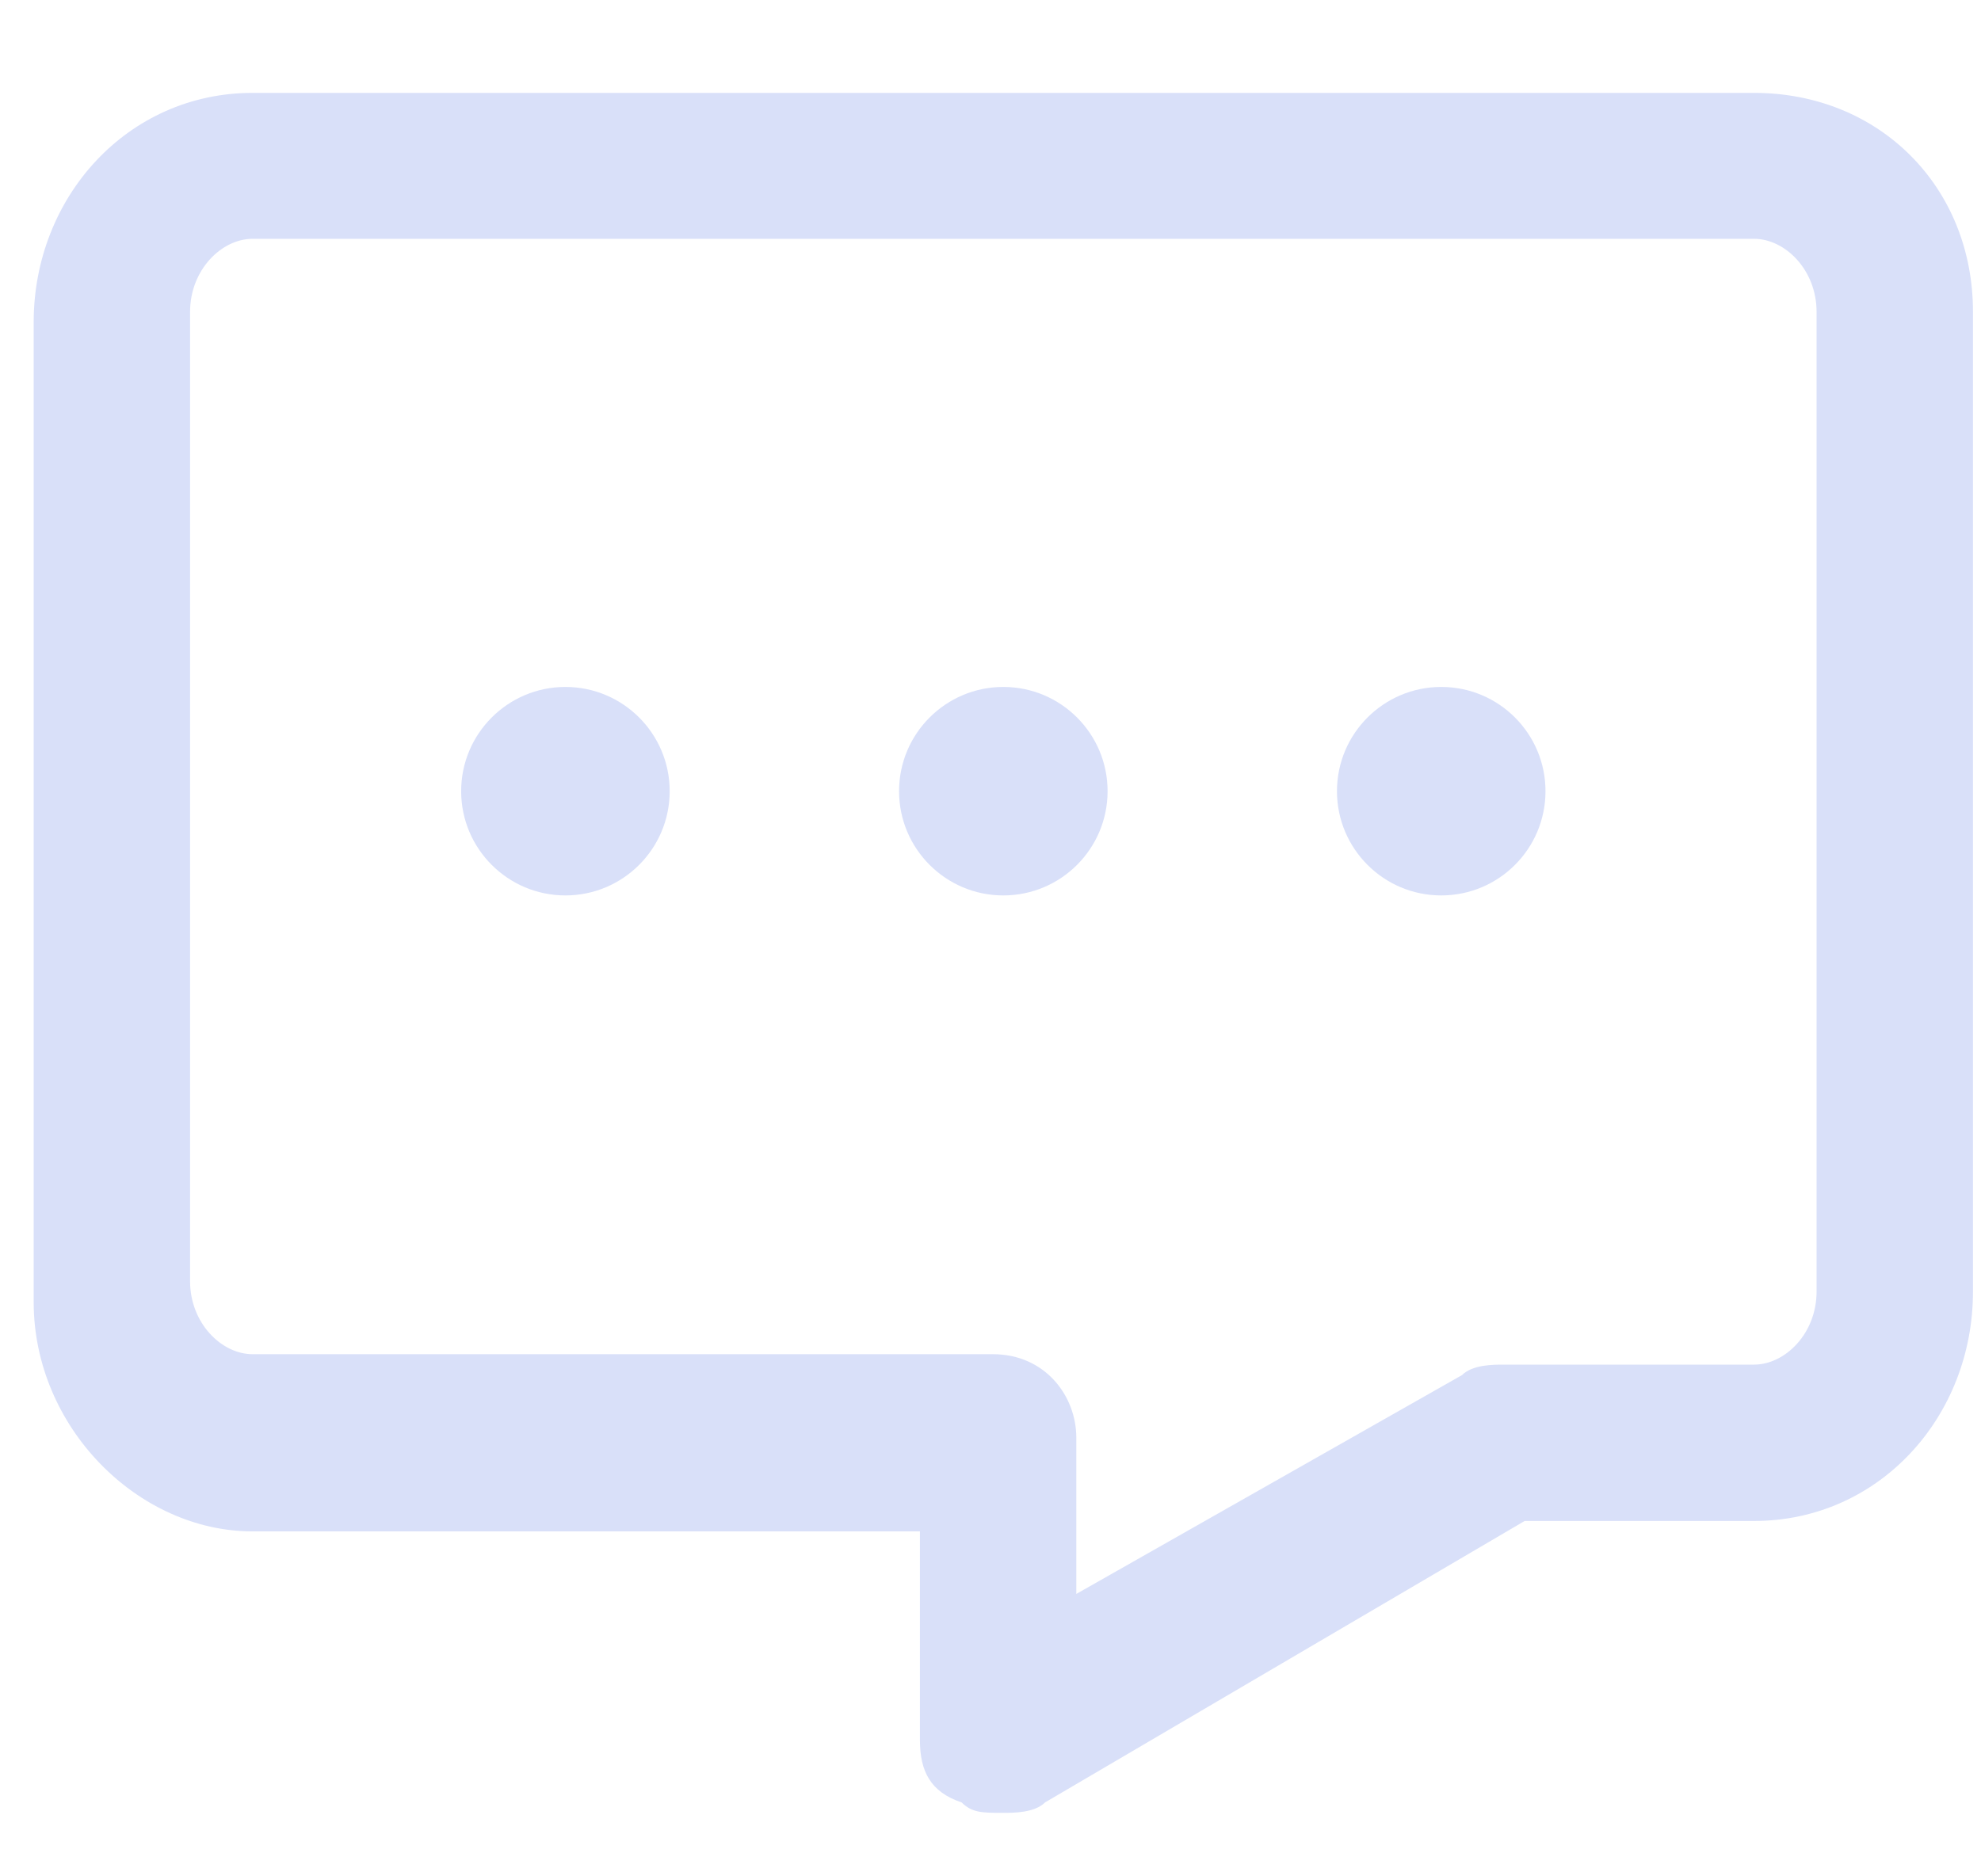 <svg width="19" height="18" viewBox="0 0 19 18" fill="#d9e0f9" xmlns="http://www.w3.org/2000/svg">
  <path d="M16.823 0.891H2.423C1.223 0.891 0.323 1.891 0.323 3.091V12.491C0.323 13.691 1.323 14.691 2.423 14.691H8.823V16.691C8.823 16.991 8.923 17.191 9.223 17.291C9.323 17.391 9.423 17.391 9.623 17.391C9.723 17.391 9.923 17.391 10.023 17.291L14.623 14.591H16.823C18.023 14.591 18.923 13.591 18.923 12.391V2.991C18.923 1.791 18.023 0.891 16.823 0.891ZM17.423 12.391C17.423 12.791 17.123 13.091 16.823 13.091H14.423C14.323 13.091 14.123 13.091 14.023 13.191L10.323 15.291V13.791C10.323 13.391 10.023 12.991 9.523 12.991H2.423C2.123 12.991 1.823 12.691 1.823 12.291V2.991C1.823 2.591 2.123 2.291 2.423 2.291H16.823C17.123 2.291 17.423 2.591 17.423 2.991V12.391Z"  />
  <path d="M5.423 8.59C5.975 8.59 6.423 8.142 6.423 7.59C6.423 7.038 5.975 6.59 5.423 6.59C4.871 6.59 4.423 7.038 4.423 7.59C4.423 8.142 4.871 8.59 5.423 8.59Z"  />
  <path d="M9.623 8.59C10.175 8.59 10.623 8.142 10.623 7.59C10.623 7.038 10.175 6.59 9.623 6.59C9.071 6.59 8.623 7.038 8.623 7.59C8.623 8.142 9.071 8.59 9.623 8.59Z"  />
  <path d="M13.823 8.59C14.376 8.59 14.823 8.142 14.823 7.59C14.823 7.038 14.376 6.59 13.823 6.59C13.271 6.59 12.823 7.038 12.823 7.59C12.823 8.142 13.271 8.59 13.823 8.59Z"  />
</svg>
